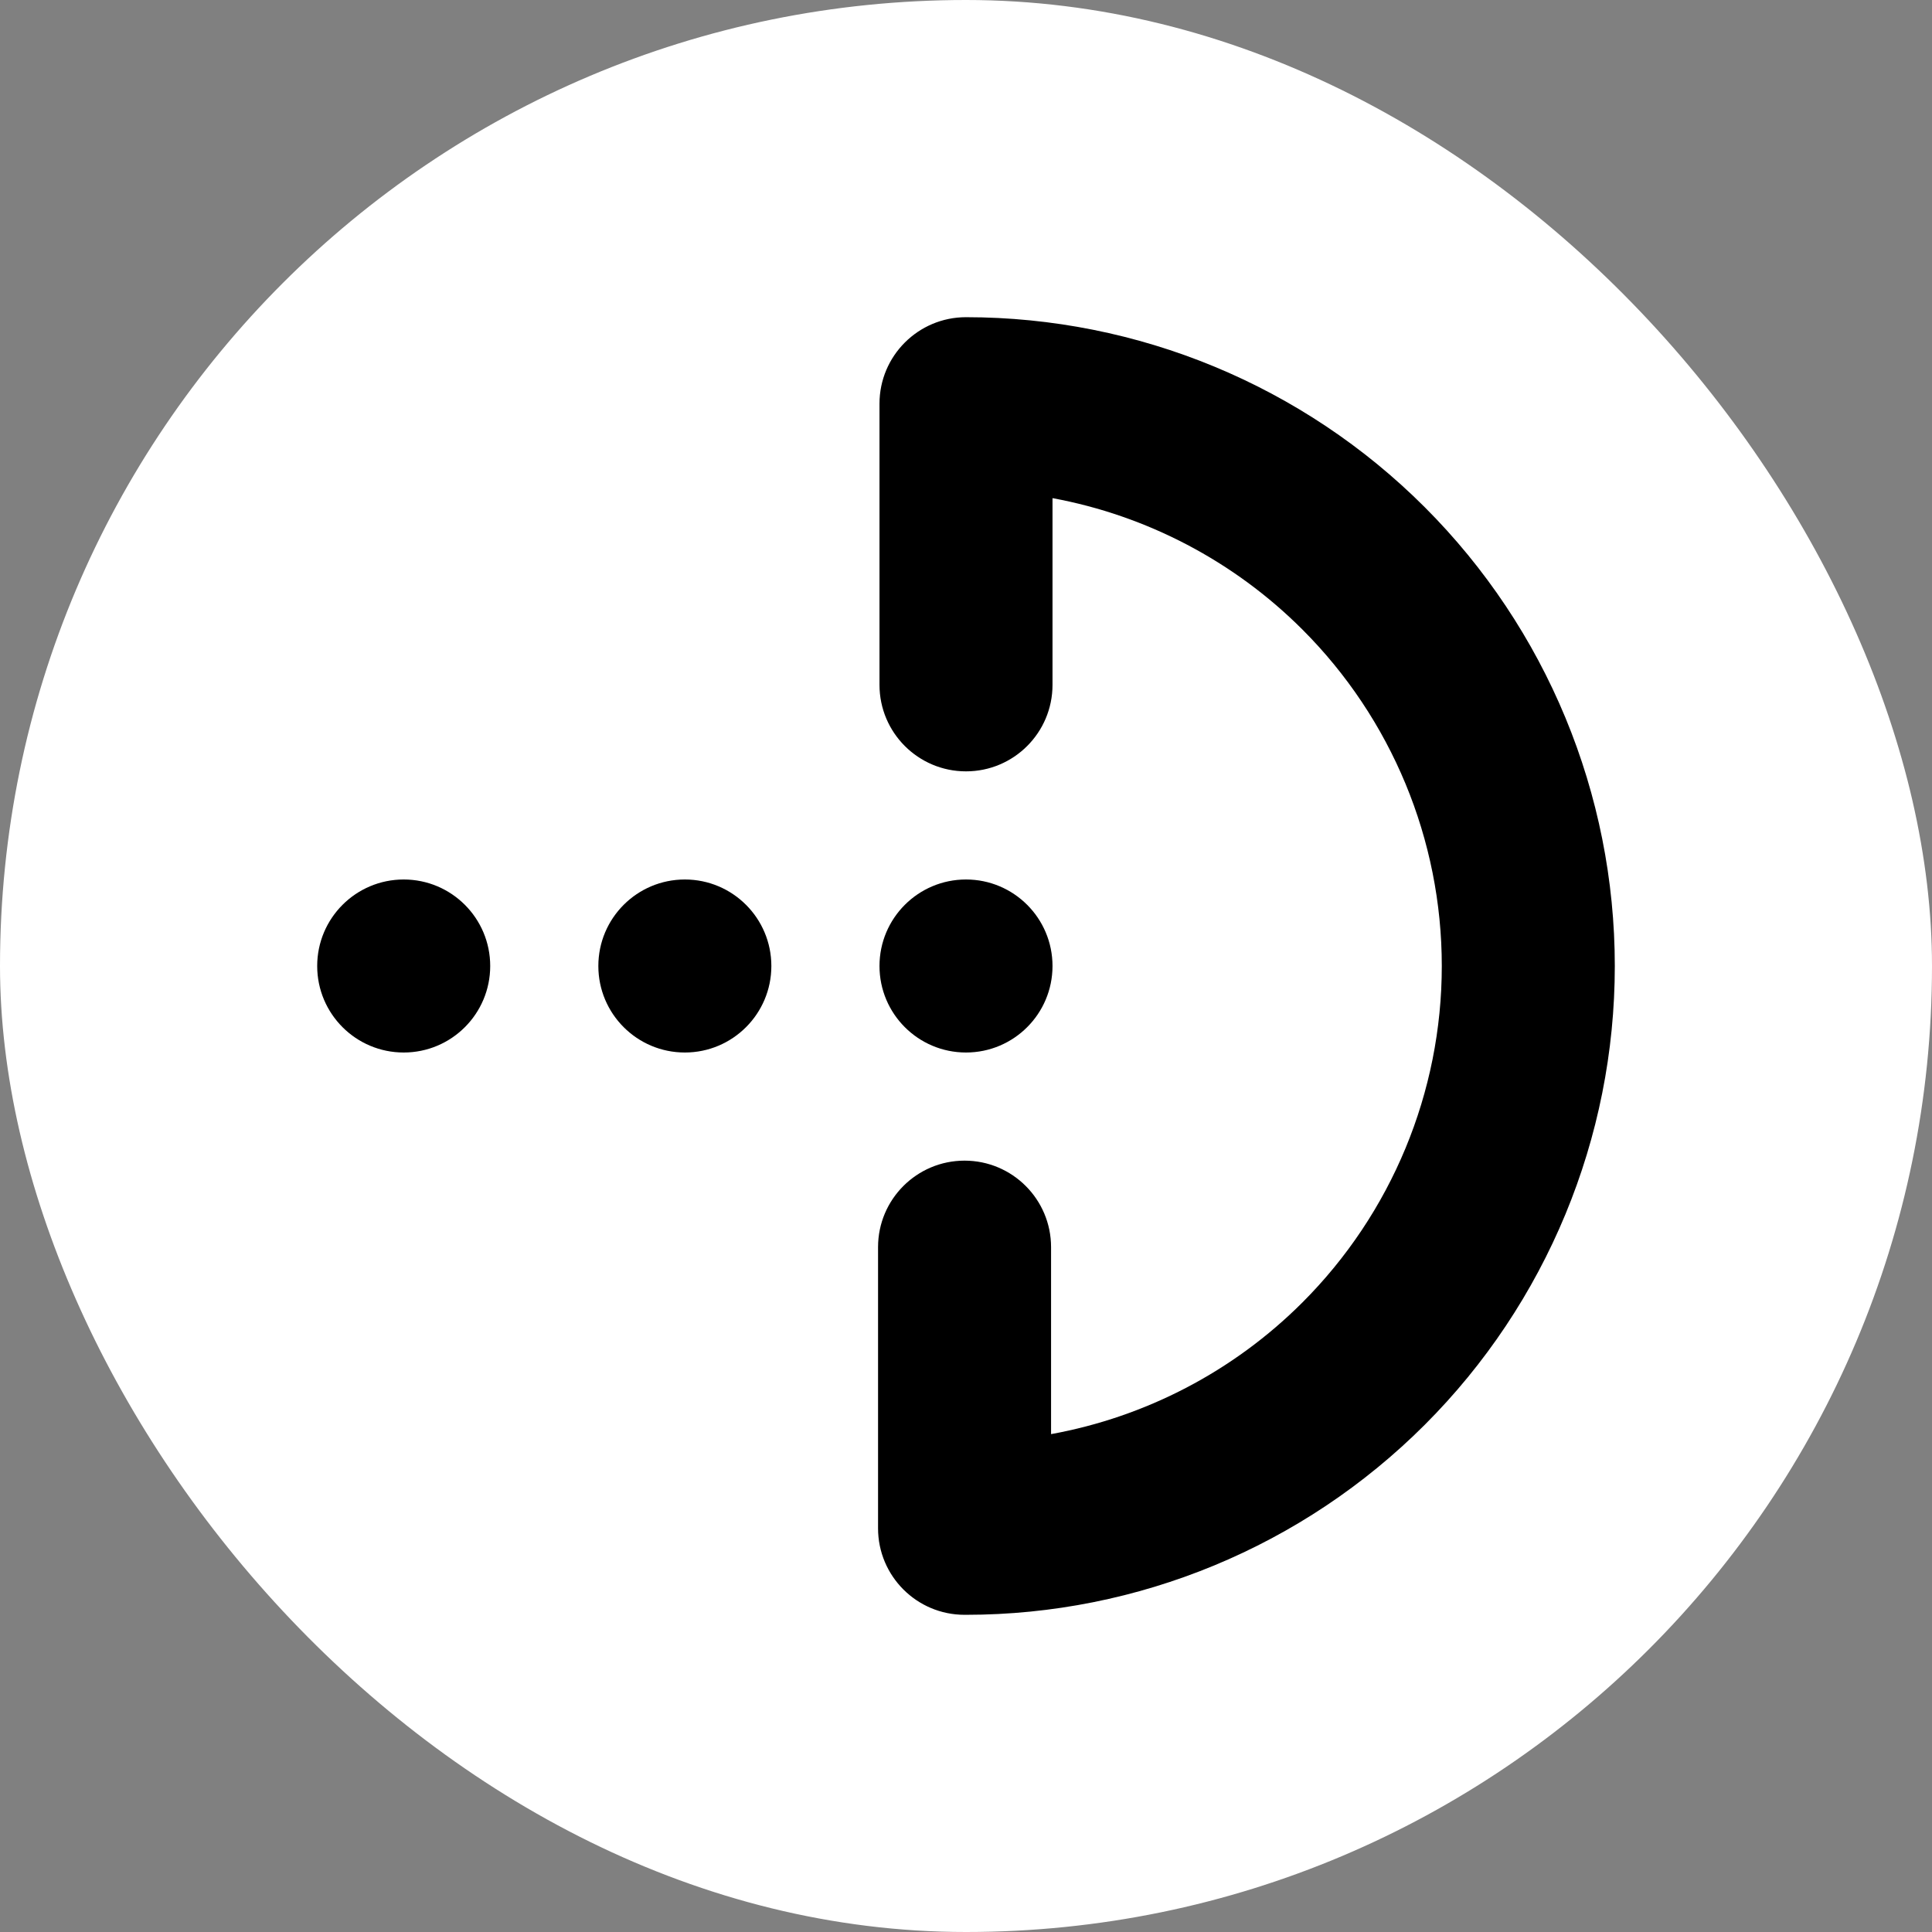 <svg width="1340" height="1340" viewBox="0 0 1340 1340" fill="none" xmlns="http://www.w3.org/2000/svg">
<rect x="0" y="0" width="1340" height="1340" fill="#808080" stroke="none"/>
<rect width="1340" height="1340" rx="670" fill="white"/>
<path d="M670 220C789.347 220 903.807 267.41 988.198 351.802C1072.59 436.193 1120 550.653 1120 670C1120 789.347 1072.59 903.807 988.198 988.198C903.807 1072.59 789.347 1120 670 1120V1119.99C669.667 1120 669.334 1120 669 1120C635.863 1120 609 1093.14 609 1060V865C609 831.863 635.863 805 669 805C702.137 805 729 831.863 729 865V994.684C794.597 982.763 855.548 951.144 903.346 903.346C965.233 841.459 1000 757.522 1000 670C1000 582.478 965.233 498.541 903.346 436.654C855.791 389.099 795.216 357.559 730 345.5V475C730 508.137 703.137 535 670 535C636.863 535 610 508.137 610 475V280C610 246.863 636.863 220 670 220ZM280 610C313.137 610 340 636.863 340 670C340 703.137 313.137 730 280 730C246.863 730 220 703.137 220 670C220 636.863 246.863 610 280 610ZM475 610C508.137 610 535 636.863 535 670C535 703.137 508.137 730 475 730C441.863 730 415 703.137 415 670C415 636.863 441.863 610 475 610ZM670 610C703.137 610 730 636.863 730 670C730 703.137 703.137 730 670 730C636.863 730 610 703.137 610 670C610 636.863 636.863 610 670 610Z" fill="black"/>
</svg>
